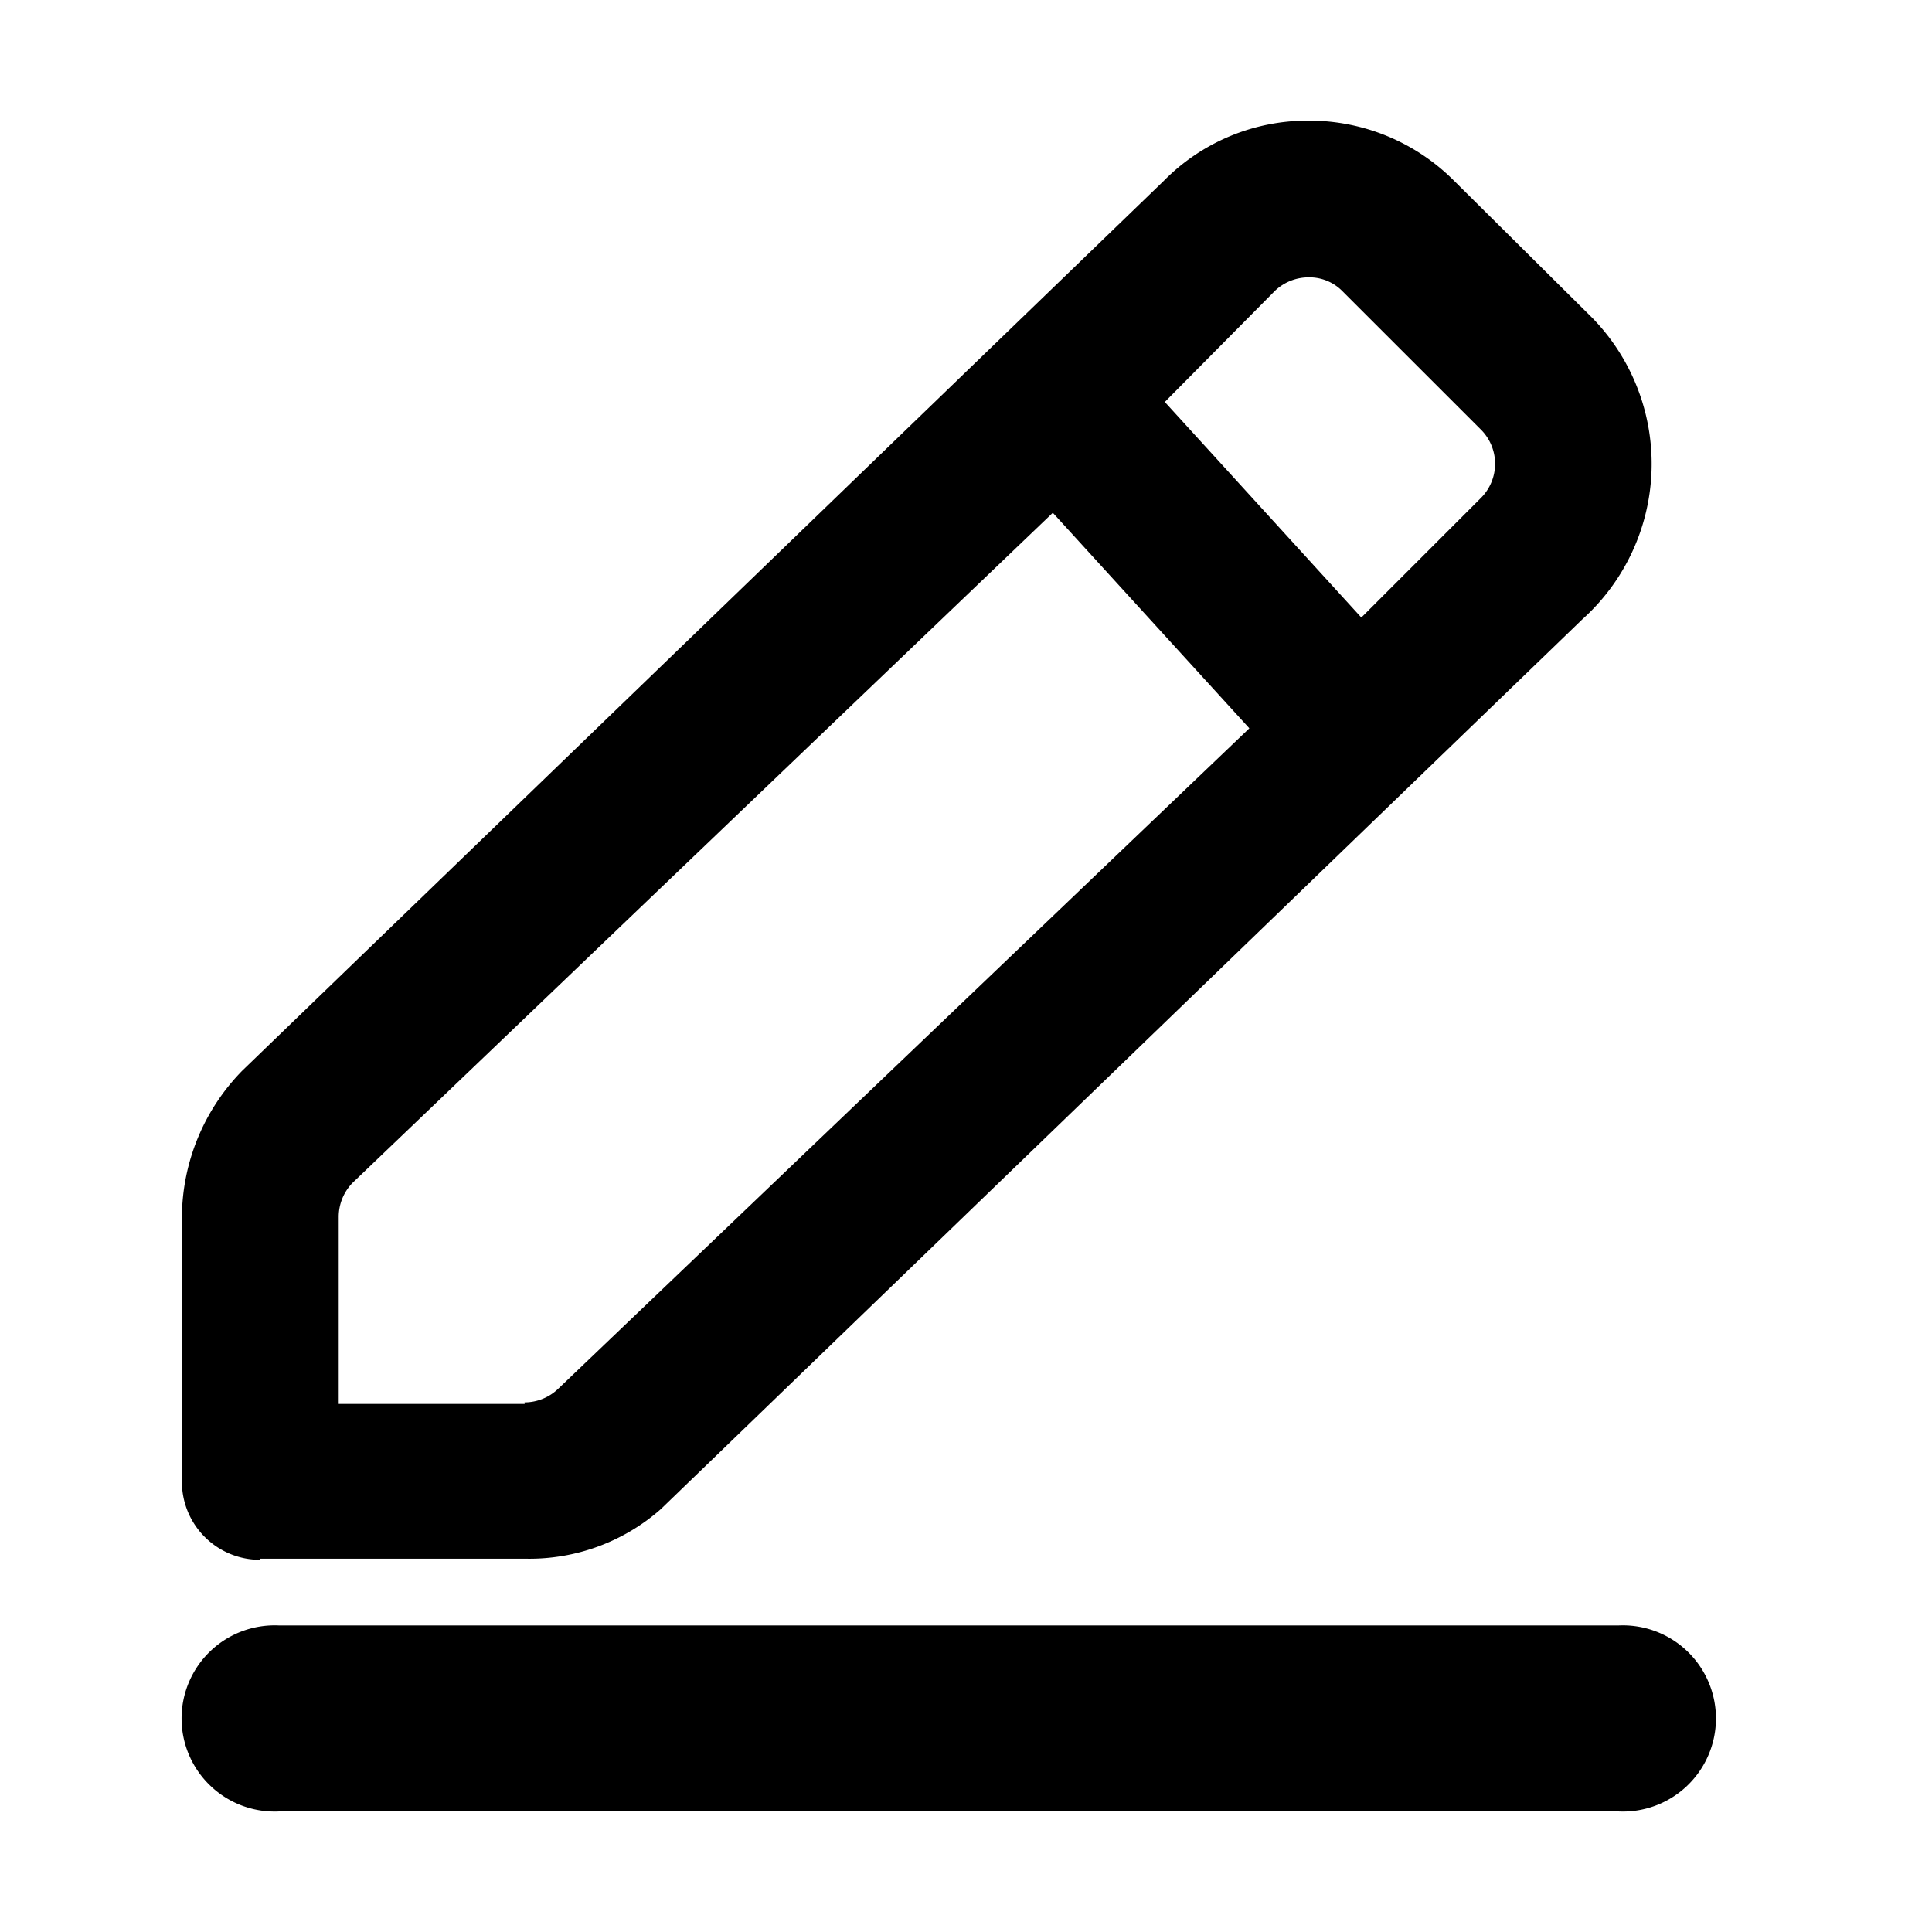 <svg xmlns="http://www.w3.org/2000/svg" width="32" height="32" viewBox="0 0 32 32"><defs><style>.a{opacity:0;}</style></defs><g transform="translate(-112 -30)"><rect class="a" width="32" height="32" transform="translate(112 30)"/><path d="M164.641,187.163a1.292,1.292,0,0,1-1.3-1.295v-4.392a3.494,3.494,0,0,1,1-2.415l15.26-14.735a3.348,3.348,0,0,1,2.4-1,3.388,3.388,0,0,1,2.415,1l2.293,2.275a3.463,3.463,0,0,1-.175,4.987l-15.26,14.735a3.29,3.29,0,0,1-2.223.822h-4.41Zm4.375-2.607a.809.809,0,0,0,.56-.228l11.445-10.937-3.255-3.57-11.6,11.1a.81.81,0,0,0-.228.56v3.1h3.08Zm13.86-13,1.978-1.978a.8.8,0,0,0,0-1.137l-2.293-2.292a.766.766,0,0,0-.56-.227.809.809,0,0,0-.56.227l-1.82,1.837Zm-17.92,19.775a1.542,1.542,0,1,1,0-3.08h22.173a1.542,1.542,0,1,1,0,3.08Z" transform="translate(-48.328 -131.328)"/></g></svg>